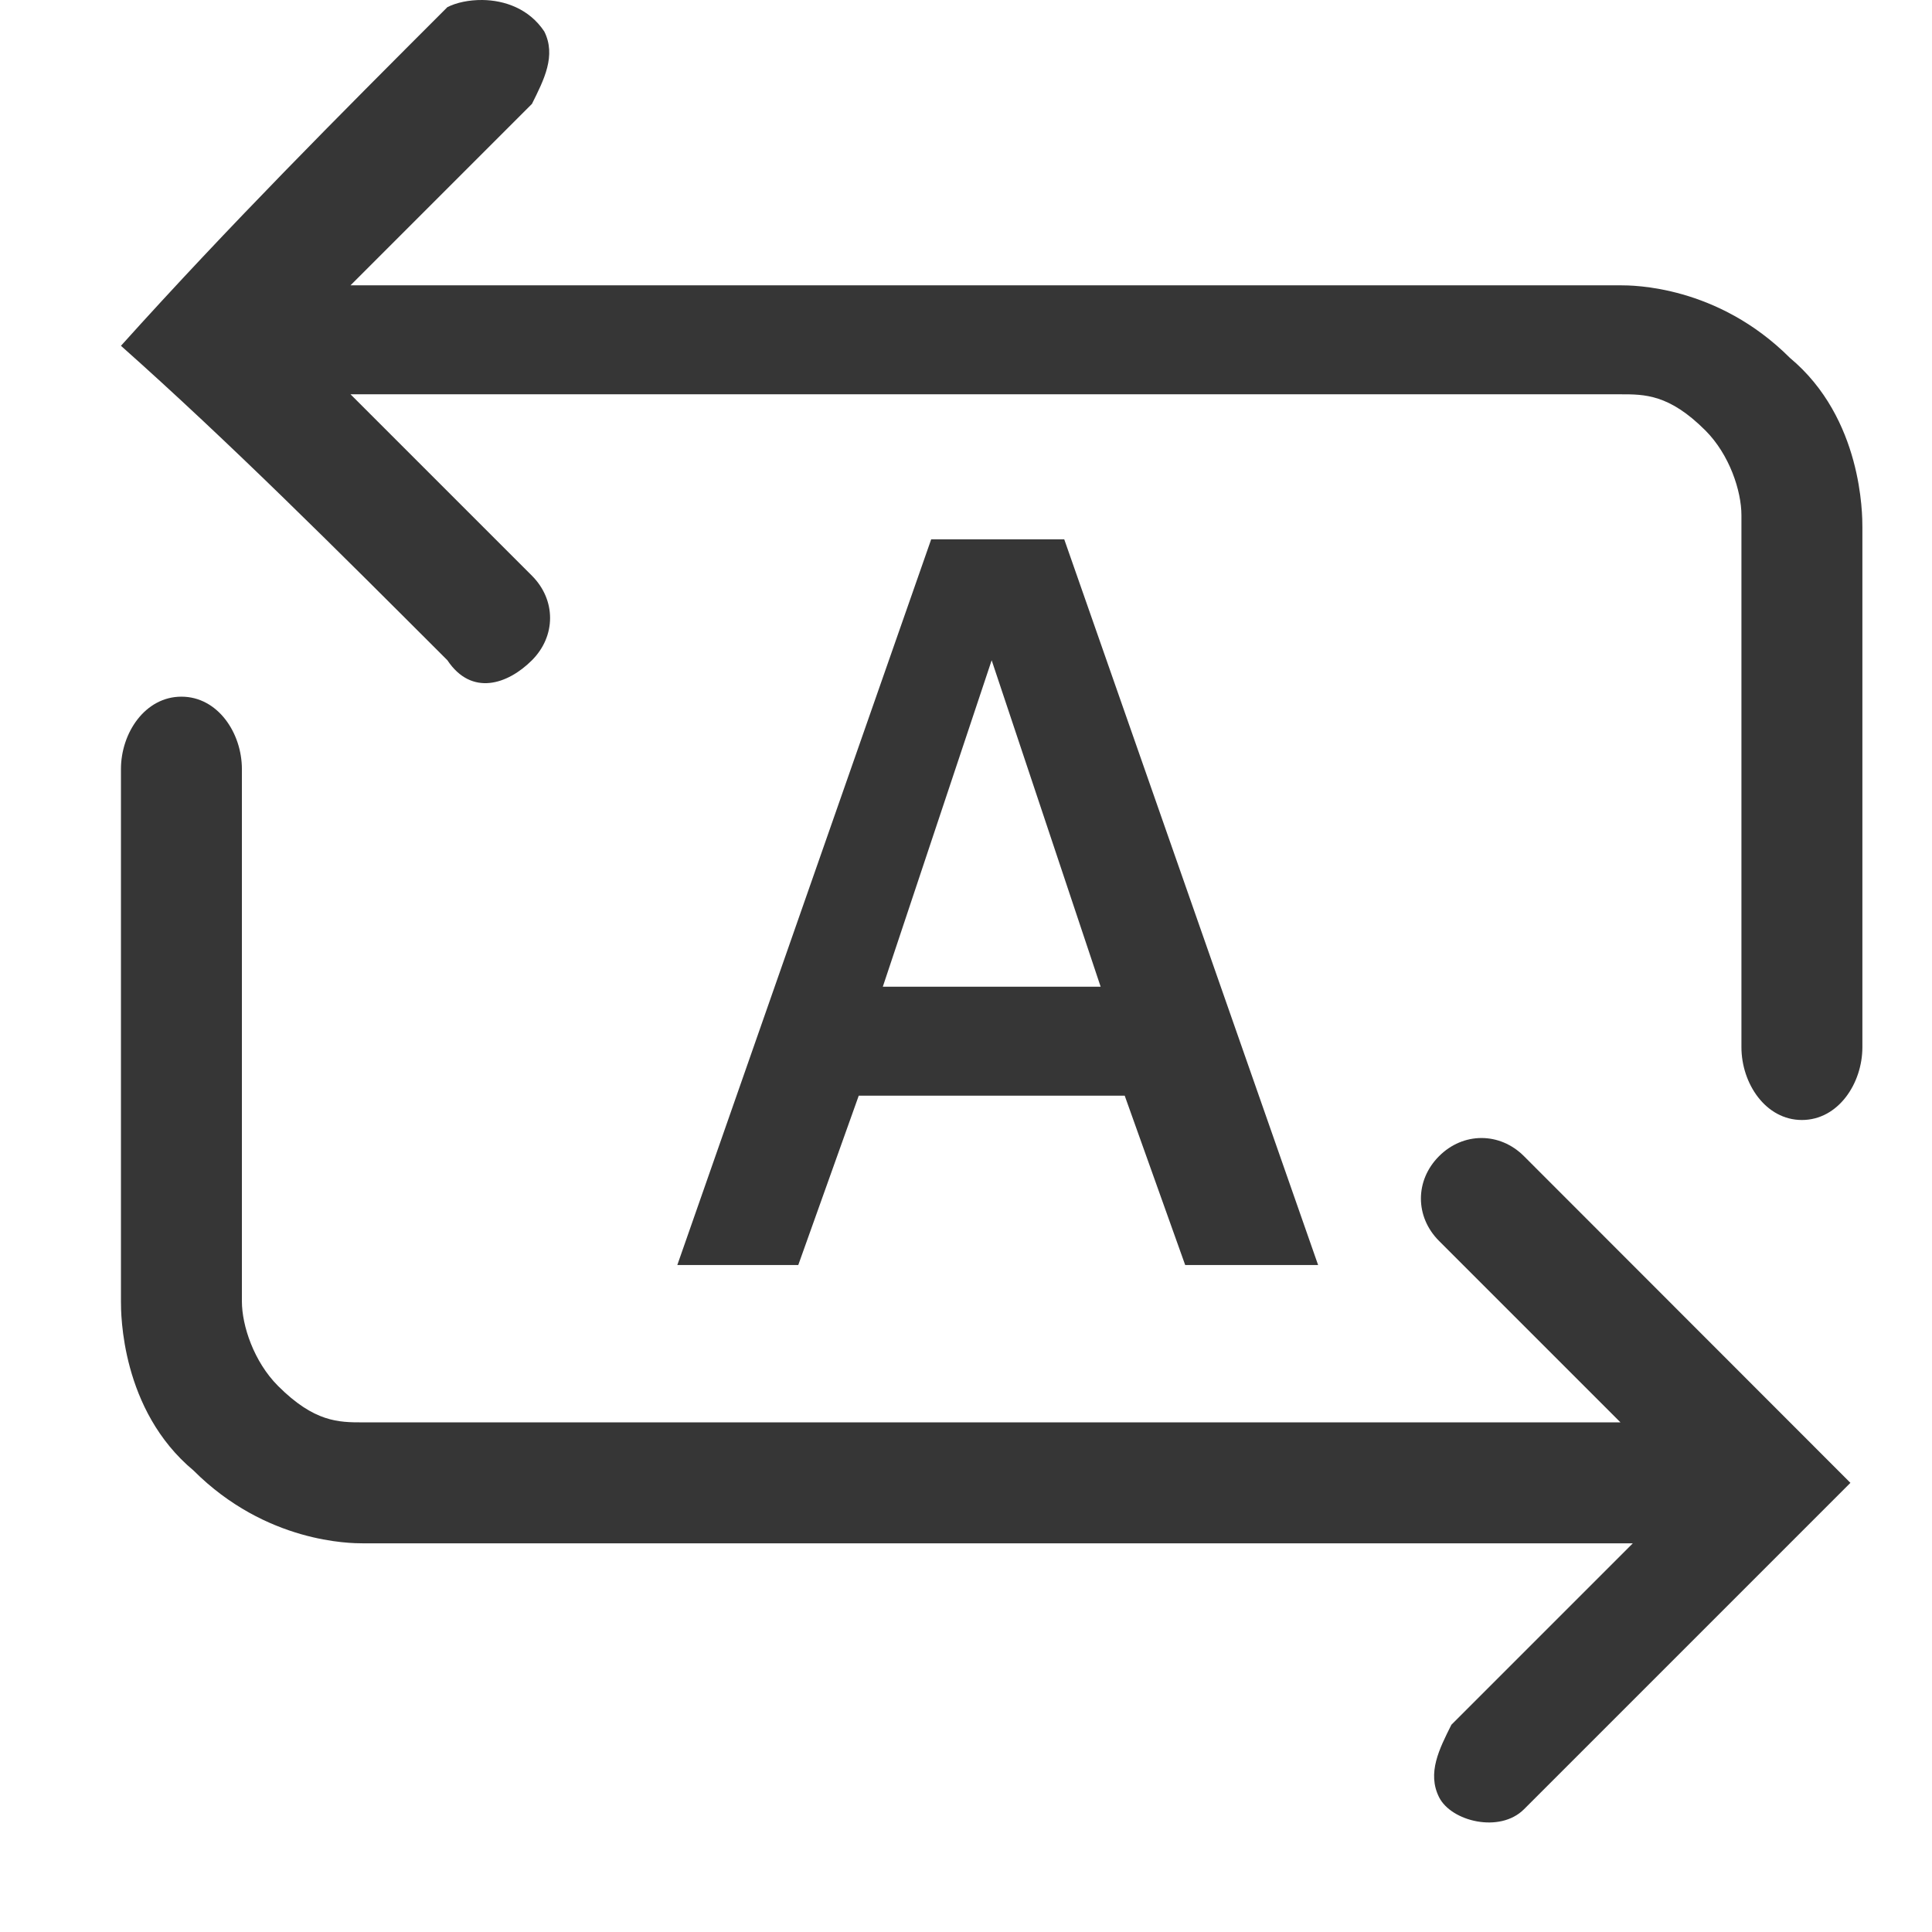 <?xml version="1.0" encoding="UTF-8" standalone="no"?>
<!-- Created with Inkscape (http://www.inkscape.org/) -->

<svg
   width="16"
   height="16"
   viewBox="0 0 4.233 4.233"
   version="1.1"
   id="svg11945"
   inkscape:version="1.1.1 (3bf5ae0d25, 2021-09-20, custom)"
   sodipodi:docname="media-playlist-repeat-rtl-symbolic.svg"
   xmlns:inkscape="http://www.inkscape.org/namespaces/inkscape"
   xmlns:sodipodi="http://sodipodi.sourceforge.net/DTD/sodipodi-0.dtd"
   xmlns="http://www.w3.org/2000/svg"
   xmlns:svg="http://www.w3.org/2000/svg">
  <sodipodi:namedview
     id="namedview11947"
     pagecolor="#ffffff"
     bordercolor="#666666"
     borderopacity="1.0"
     inkscape:pageshadow="2"
     inkscape:pageopacity="0.0"
     inkscape:pagecheckerboard="0"
     inkscape:document-units="px"
     showgrid="false"
     units="in"
     inkscape:zoom="22.627417"
     inkscape:cx="4.9055533"
     inkscape:cy="13.589708"
     inkscape:window-width="1920"
     inkscape:window-height="996"
     inkscape:window-x="0"
     inkscape:window-y="0"
     inkscape:window-maximized="1"
     inkscape:current-layer="svg11945"
     showguides="true" />
  <defs
     id="defs11942" />
  <path
     id="rect866"
     style="fill:#363636;fill-opacity:1;stroke-width:5;stroke-linecap:round;stroke-linejoin:round"
     d="M 3.988 0 C 3.878 -0.001 3.774 0.021 3.699 0.059 C 2.799 0.959 1.9 1.859 1 2.859 C 1.9 3.659 2.799 4.559 3.699 5.459 C 3.899 5.759 4.198 5.659 4.398 5.459 C 4.598 5.259 4.598 4.96 4.398 4.76 L 2.898 3.26 L 6.898 3.26 L 8 3.26 L 10.199 3.26 L 13.398 3.26 C 13.598 3.26 13.8 3.259 14.1 3.559 C 14.3 3.759 14.398 4.06 14.398 4.26 L 14.398 8.658 C 14.398 8.958 14.598 9.26 14.898 9.26 C 15.198 9.26 15.398 8.958 15.398 8.658 L 15.398 4.359 C 15.398 4.259 15.399 3.459 14.799 2.959 C 14.199 2.359 13.498 2.359 13.398 2.359 L 11.1 2.359 L 8 2.359 L 6.898 2.359 L 2.898 2.359 L 4.398 0.859 C 4.498 0.659 4.6 0.46 4.5 0.26 C 4.375 0.072 4.172 0.002 3.988 0 z M 7.699 4.459 L 5.6 10.459 L 6.6 10.459 L 7.1 9.059 L 9.299 9.059 L 9.799 10.459 L 10.898 10.459 L 8.799 4.459 L 7.699 4.459 z M 8.199 5.459 L 9.1 8.158 L 7.299 8.158 L 8.199 5.459 z M 1.5 5.76 C 1.2 5.76 1 6.059 1 6.359 L 1 10.76 C 1 10.86 1 11.658 1.6 12.158 C 2.2 12.758 2.9 12.76 3 12.76 L 5.299 12.76 L 8.398 12.76 L 9.5 12.76 L 13.5 12.76 L 12 14.26 C 11.9 14.46 11.798 14.659 11.898 14.859 C 11.998 15.059 12.4 15.159 12.6 14.959 L 15.299 12.26 L 12.6 9.559 C 12.4 9.359 12.098 9.359 11.898 9.559 C 11.698 9.759 11.698 10.06 11.898 10.26 L 13.398 11.76 L 9.398 11.76 L 8.299 11.76 L 6.199 11.76 L 3 11.76 C 2.8 11.76 2.599 11.759 2.299 11.459 C 2.099 11.259 2 10.96 2 10.76 L 2 6.359 C 2 6.059 1.8 5.76 1.5 5.76 z "
     transform="scale(0.265)" />
</svg>
